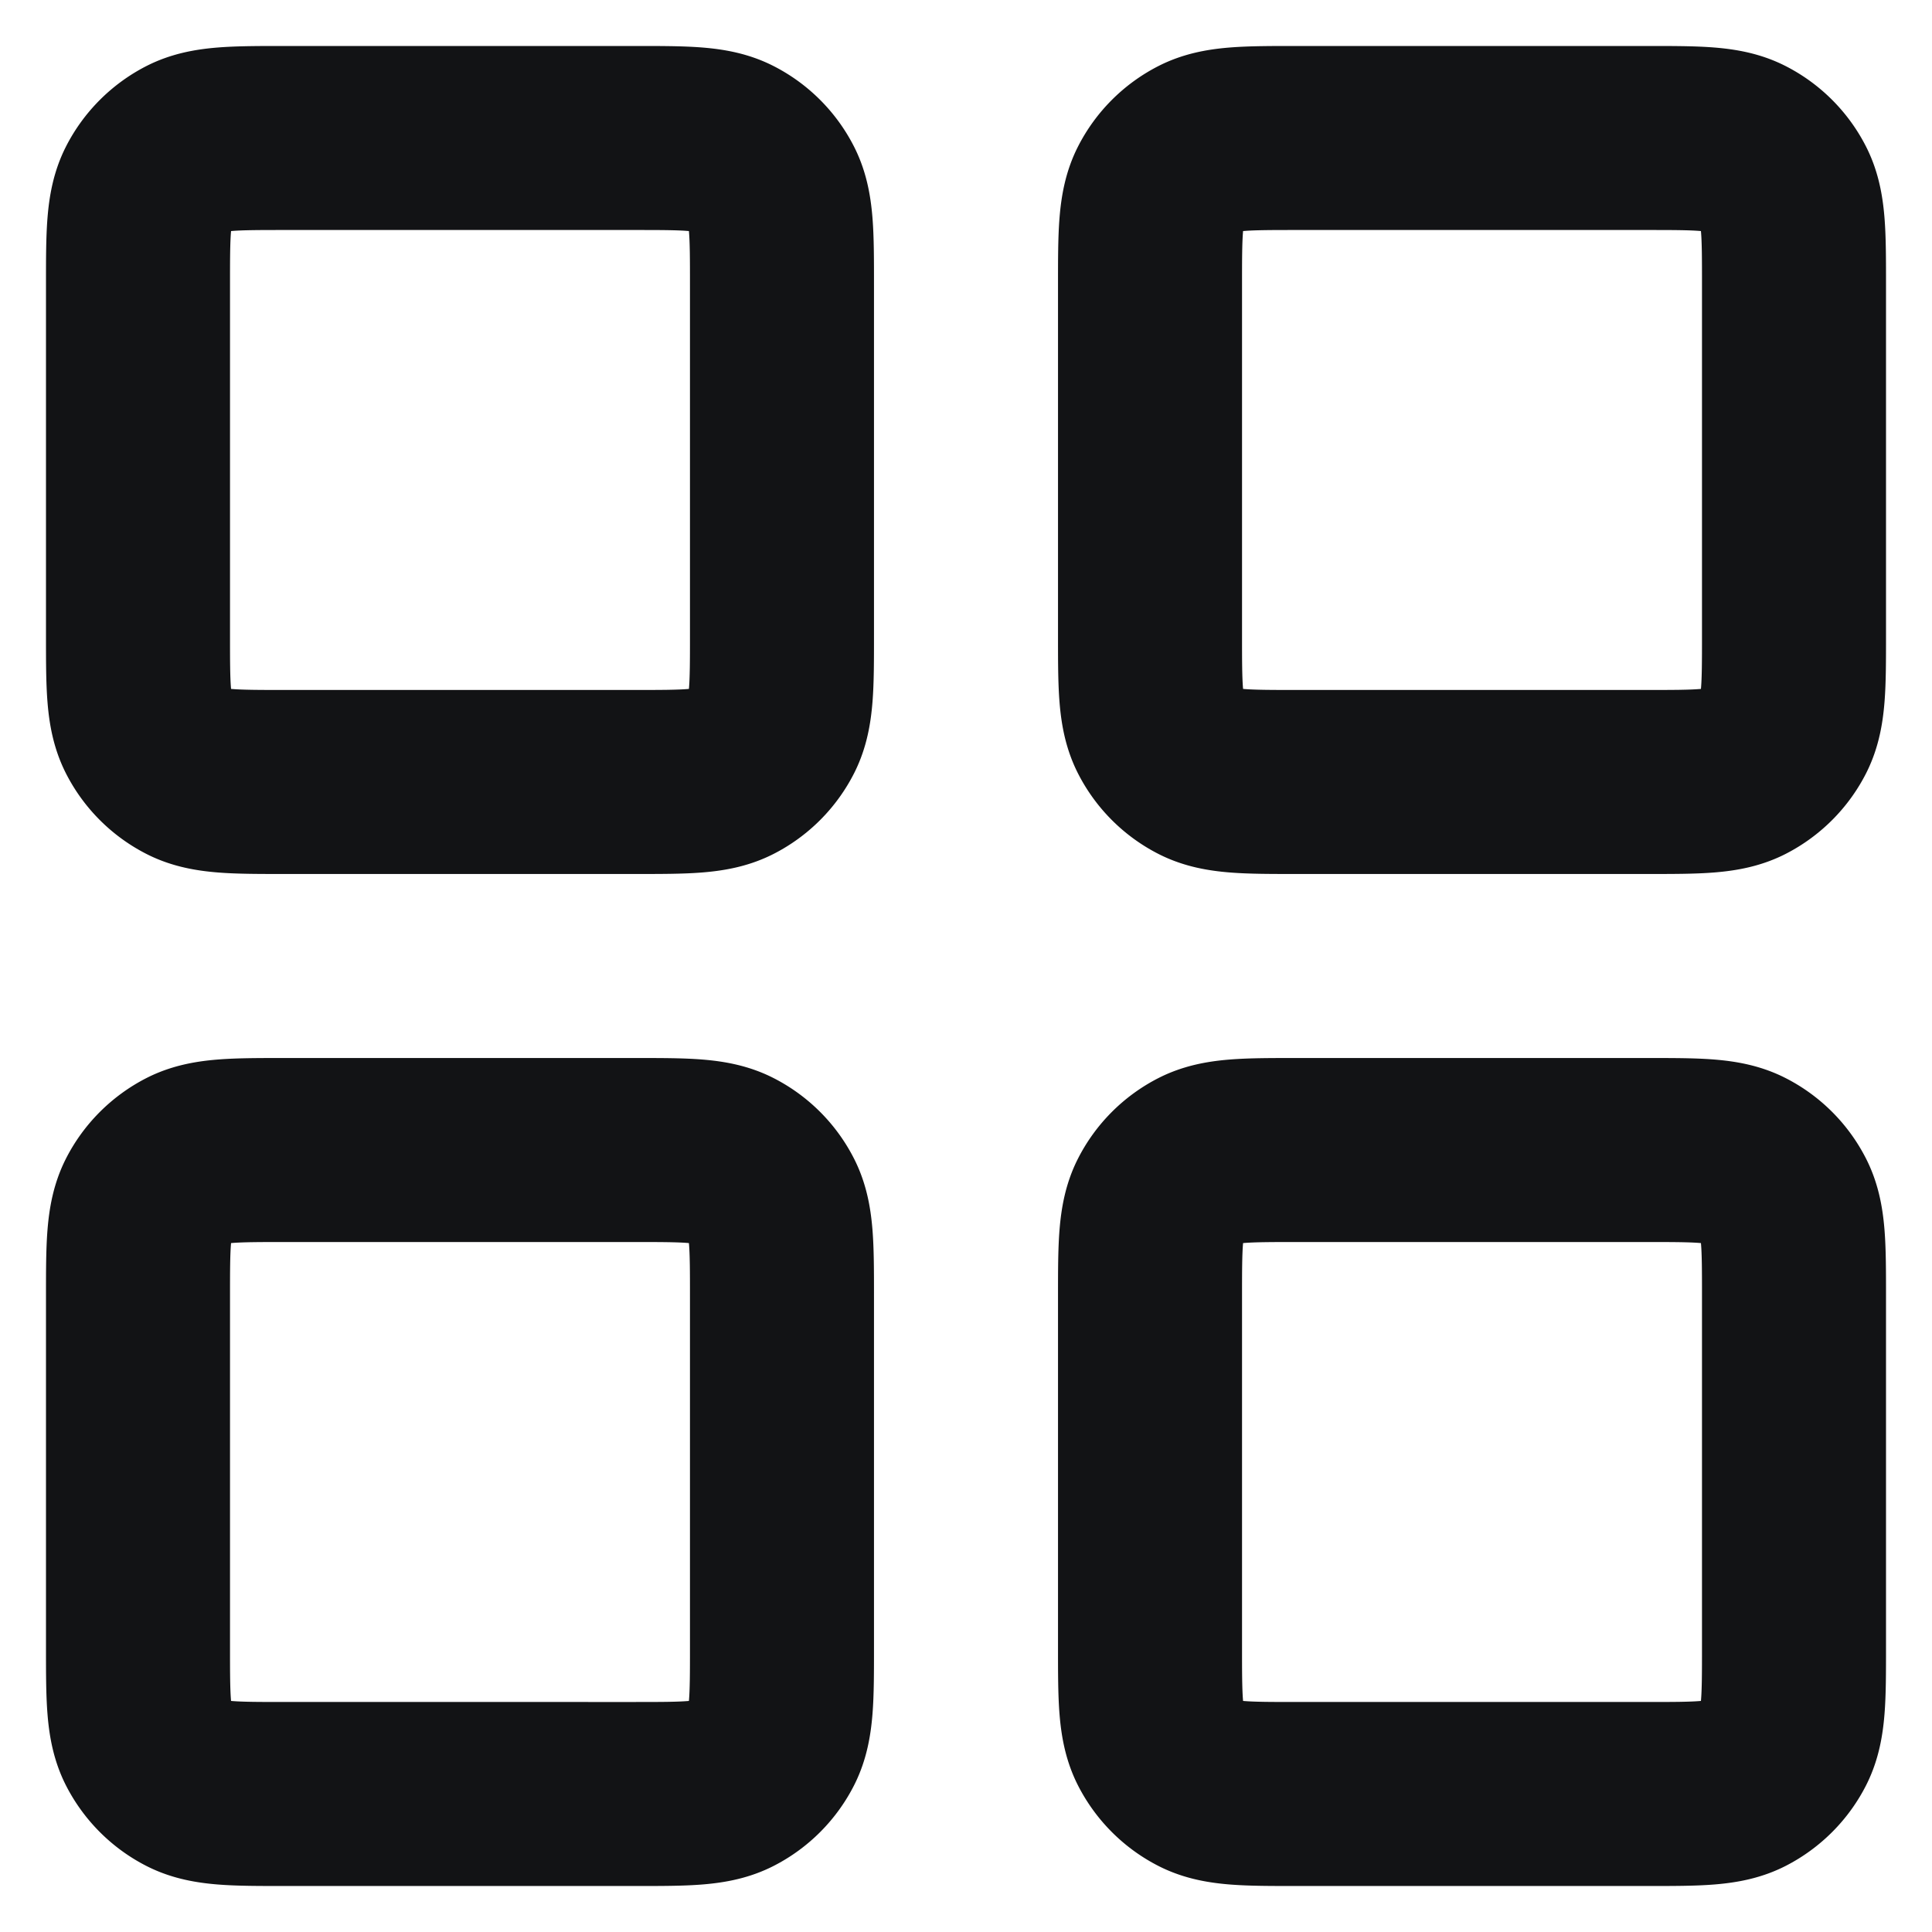 <svg xmlns="http://www.w3.org/2000/svg" width="28" height="28" fill="none"><path stroke="#121315" stroke-linecap="round" stroke-linejoin="round" stroke-width="2.667" d="M9.2 2H4.133c-.746 0-1.12 0-1.405.145-.25.128-.455.332-.583.583C2 3.013 2 3.387 2 4.133V9.2c0 .747 0 1.12.145 1.405.128.251.332.455.583.583.285.145.659.145 1.405.145H9.2c.747 0 1.12 0 1.405-.145.251-.128.455-.332.583-.583.145-.285.145-.658.145-1.405V4.133c0-.746 0-1.12-.145-1.405a1.333 1.333 0 0 0-.583-.583C10.32 2 9.947 2 9.2 2M23.867 2H18.8c-.747 0-1.12 0-1.405.145-.251.128-.455.332-.583.583-.145.285-.145.659-.145 1.405V9.2c0 .747 0 1.12.145 1.405.128.251.332.455.583.583.285.145.658.145 1.405.145h5.067c.746 0 1.12 0 1.405-.145.25-.128.455-.332.583-.583C26 10.32 26 9.947 26 9.2V4.133c0-.746 0-1.12-.145-1.405a1.334 1.334 0 0 0-.583-.583C24.987 2 24.613 2 23.867 2M23.867 16.667H18.8c-.747 0-1.12 0-1.405.145-.251.128-.455.332-.583.583-.145.285-.145.658-.145 1.405v5.067c0 .746 0 1.12.145 1.405.128.25.332.455.583.583.285.145.658.145 1.405.145h5.067c.746 0 1.12 0 1.405-.145.25-.128.455-.332.583-.583.145-.285.145-.659.145-1.405V18.8c0-.747 0-1.12-.145-1.405a1.333 1.333 0 0 0-.583-.583c-.285-.145-.659-.145-1.405-.145M9.2 16.667H4.133c-.746 0-1.12 0-1.405.145-.25.128-.455.332-.583.583C2 17.68 2 18.053 2 18.8v5.067c0 .746 0 1.12.145 1.405.128.25.332.455.583.583.285.145.659.145 1.405.145H9.2c.747 0 1.12 0 1.405-.145.251-.128.455-.332.583-.583.145-.285.145-.659.145-1.405V18.8c0-.747 0-1.12-.145-1.405a1.333 1.333 0 0 0-.583-.583c-.285-.145-.658-.145-1.405-.145"/></svg>